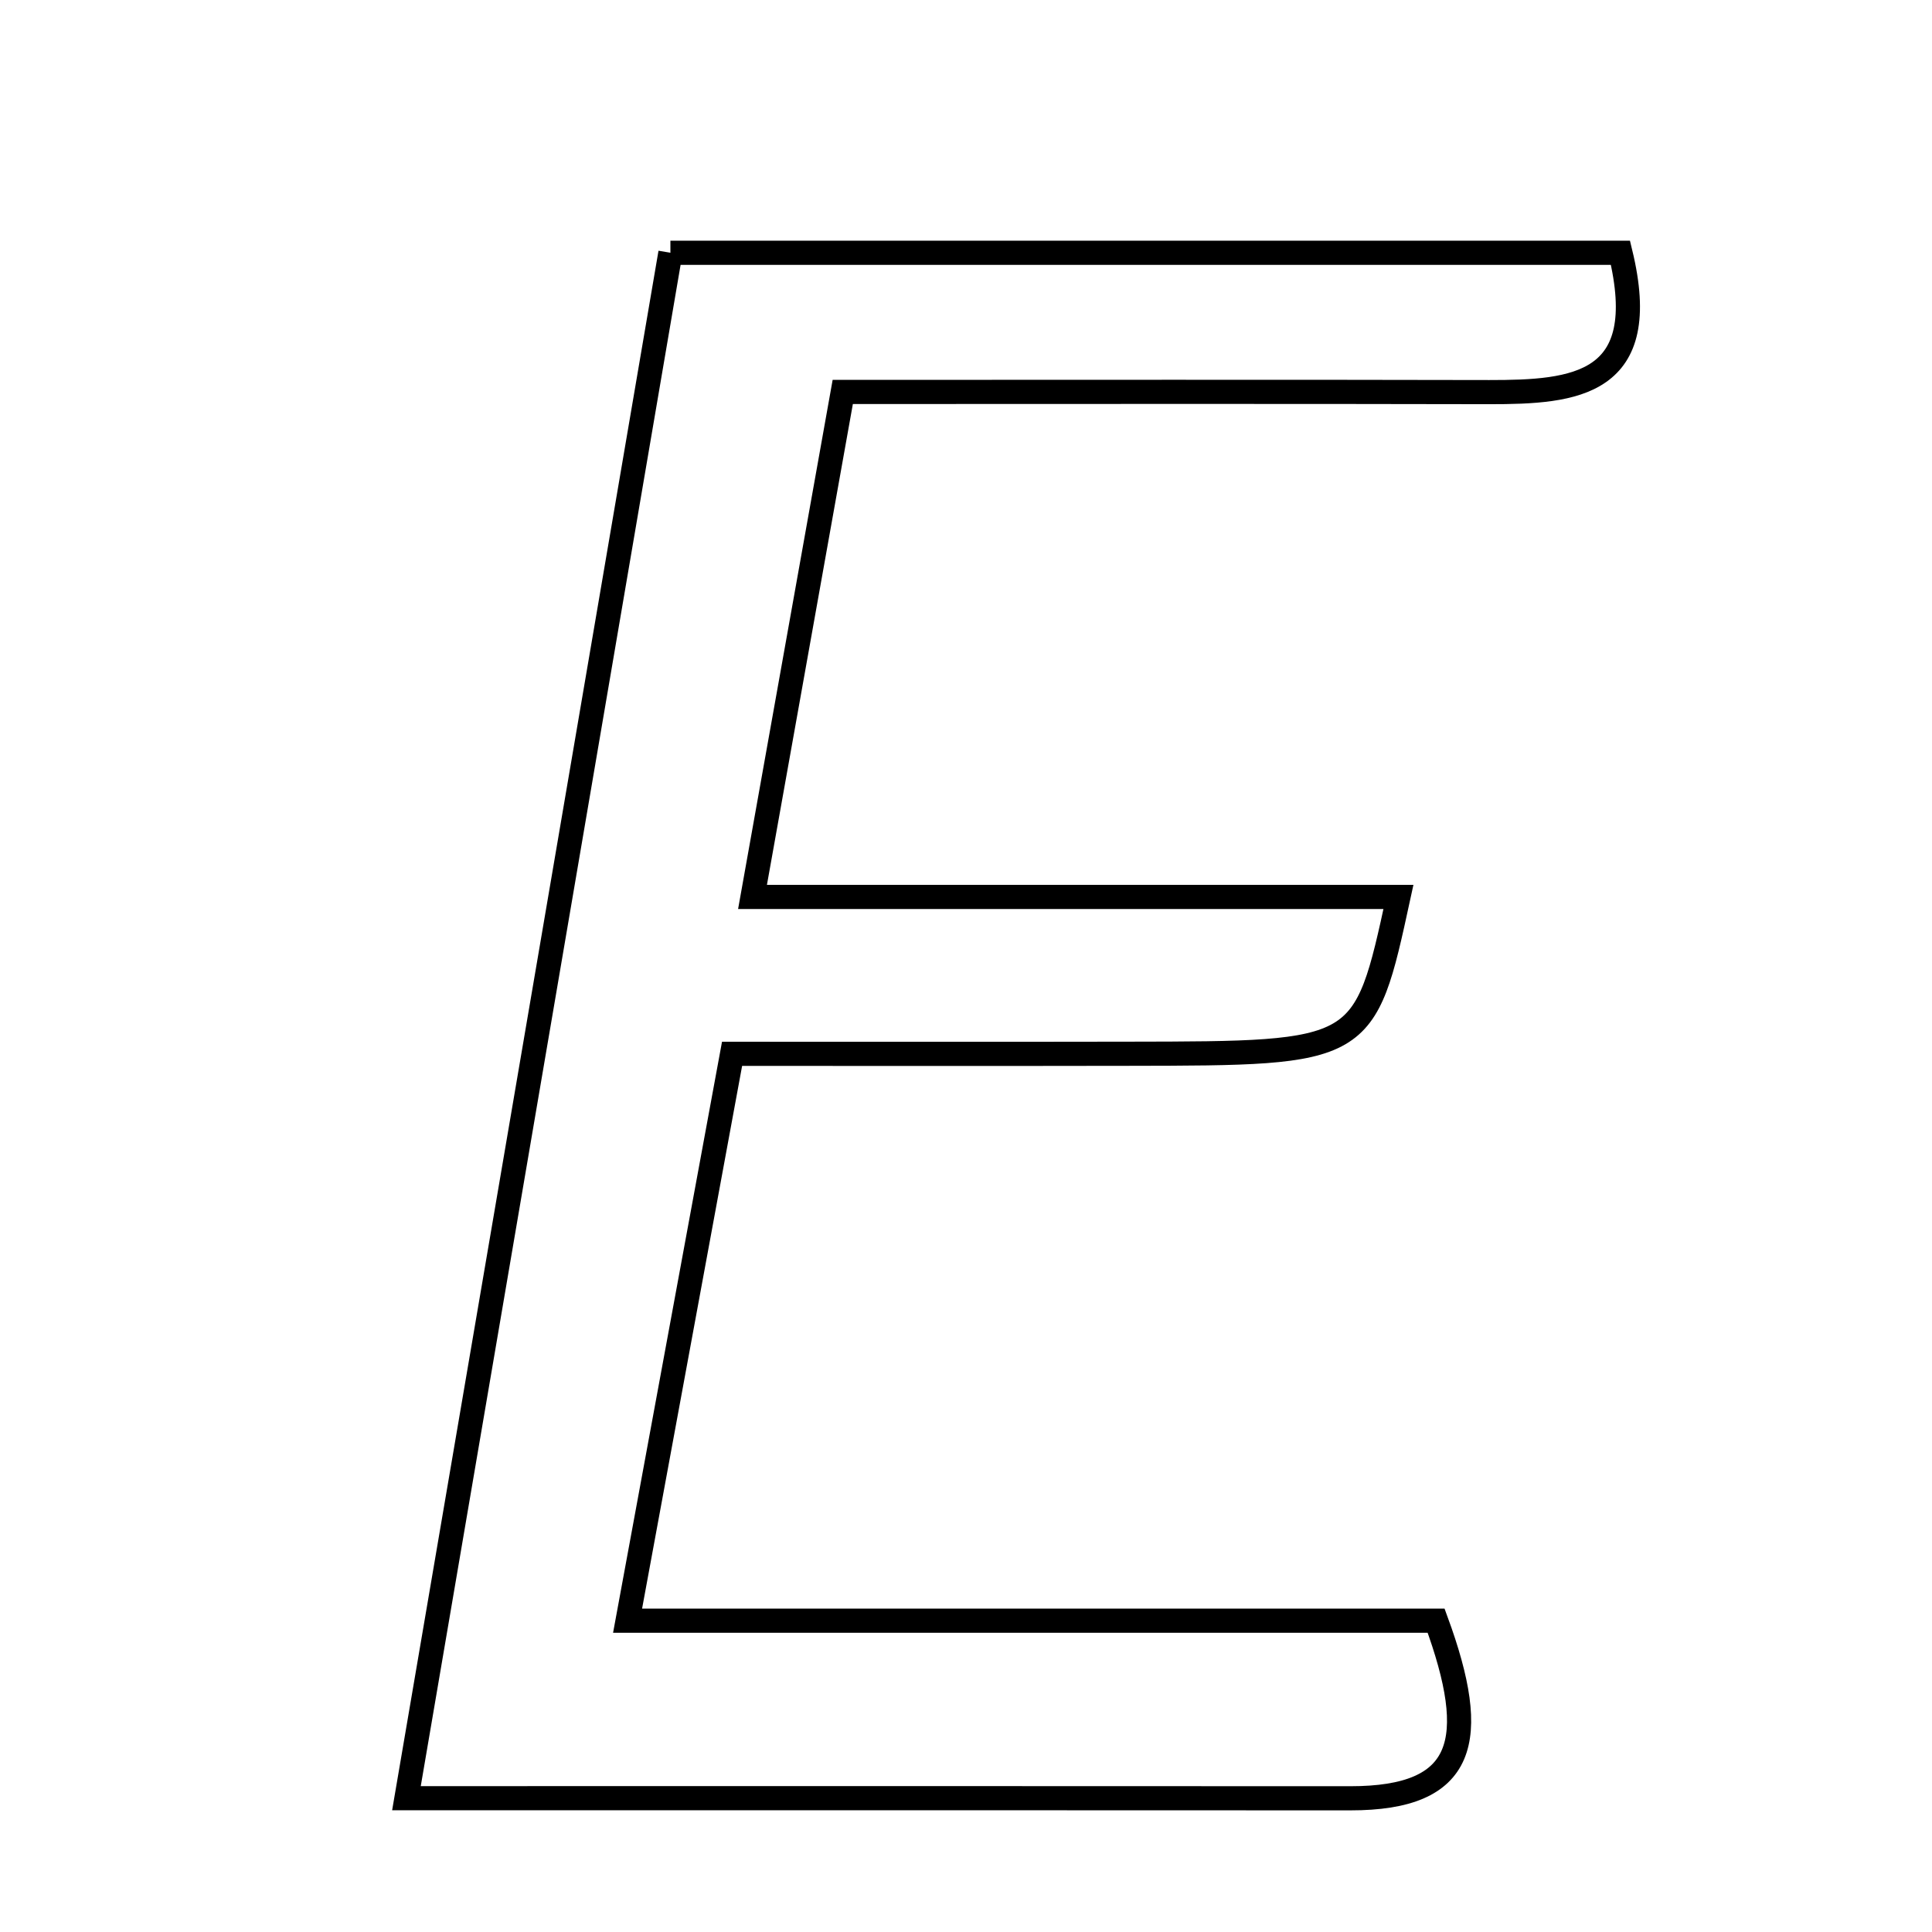<svg xmlns="http://www.w3.org/2000/svg" viewBox="0.0 0.0 24.0 24.0" height="200px" width="200px"><path fill="none" stroke="black" stroke-width=".3" stroke-opacity="1.0"  filling="0" d="M8.328 3.14 C12.426 3.14 16.295 3.14 20.13 3.14 C20.53 4.788 19.566 4.872 18.501 4.871 C15.879 4.865 13.257 4.869 10.469 4.869 C10.086 7.014 9.746 8.911 9.348 11.142 C12.14 11.142 14.728 11.142 17.372 11.142 C16.95 13.085 16.95 13.086 14.025 13.09 C12.471 13.093 10.917 13.091 9.094 13.091 C8.666 15.413 8.267 17.577 7.796 20.133 C11.328 20.133 14.595 20.133 17.84 20.133 C18.387 21.623 18.208 22.34 16.774 22.339 C12.977 22.336 9.179 22.338 5.049 22.338 C6.19 15.661 7.254 9.427 8.328 3.14"></path></svg>